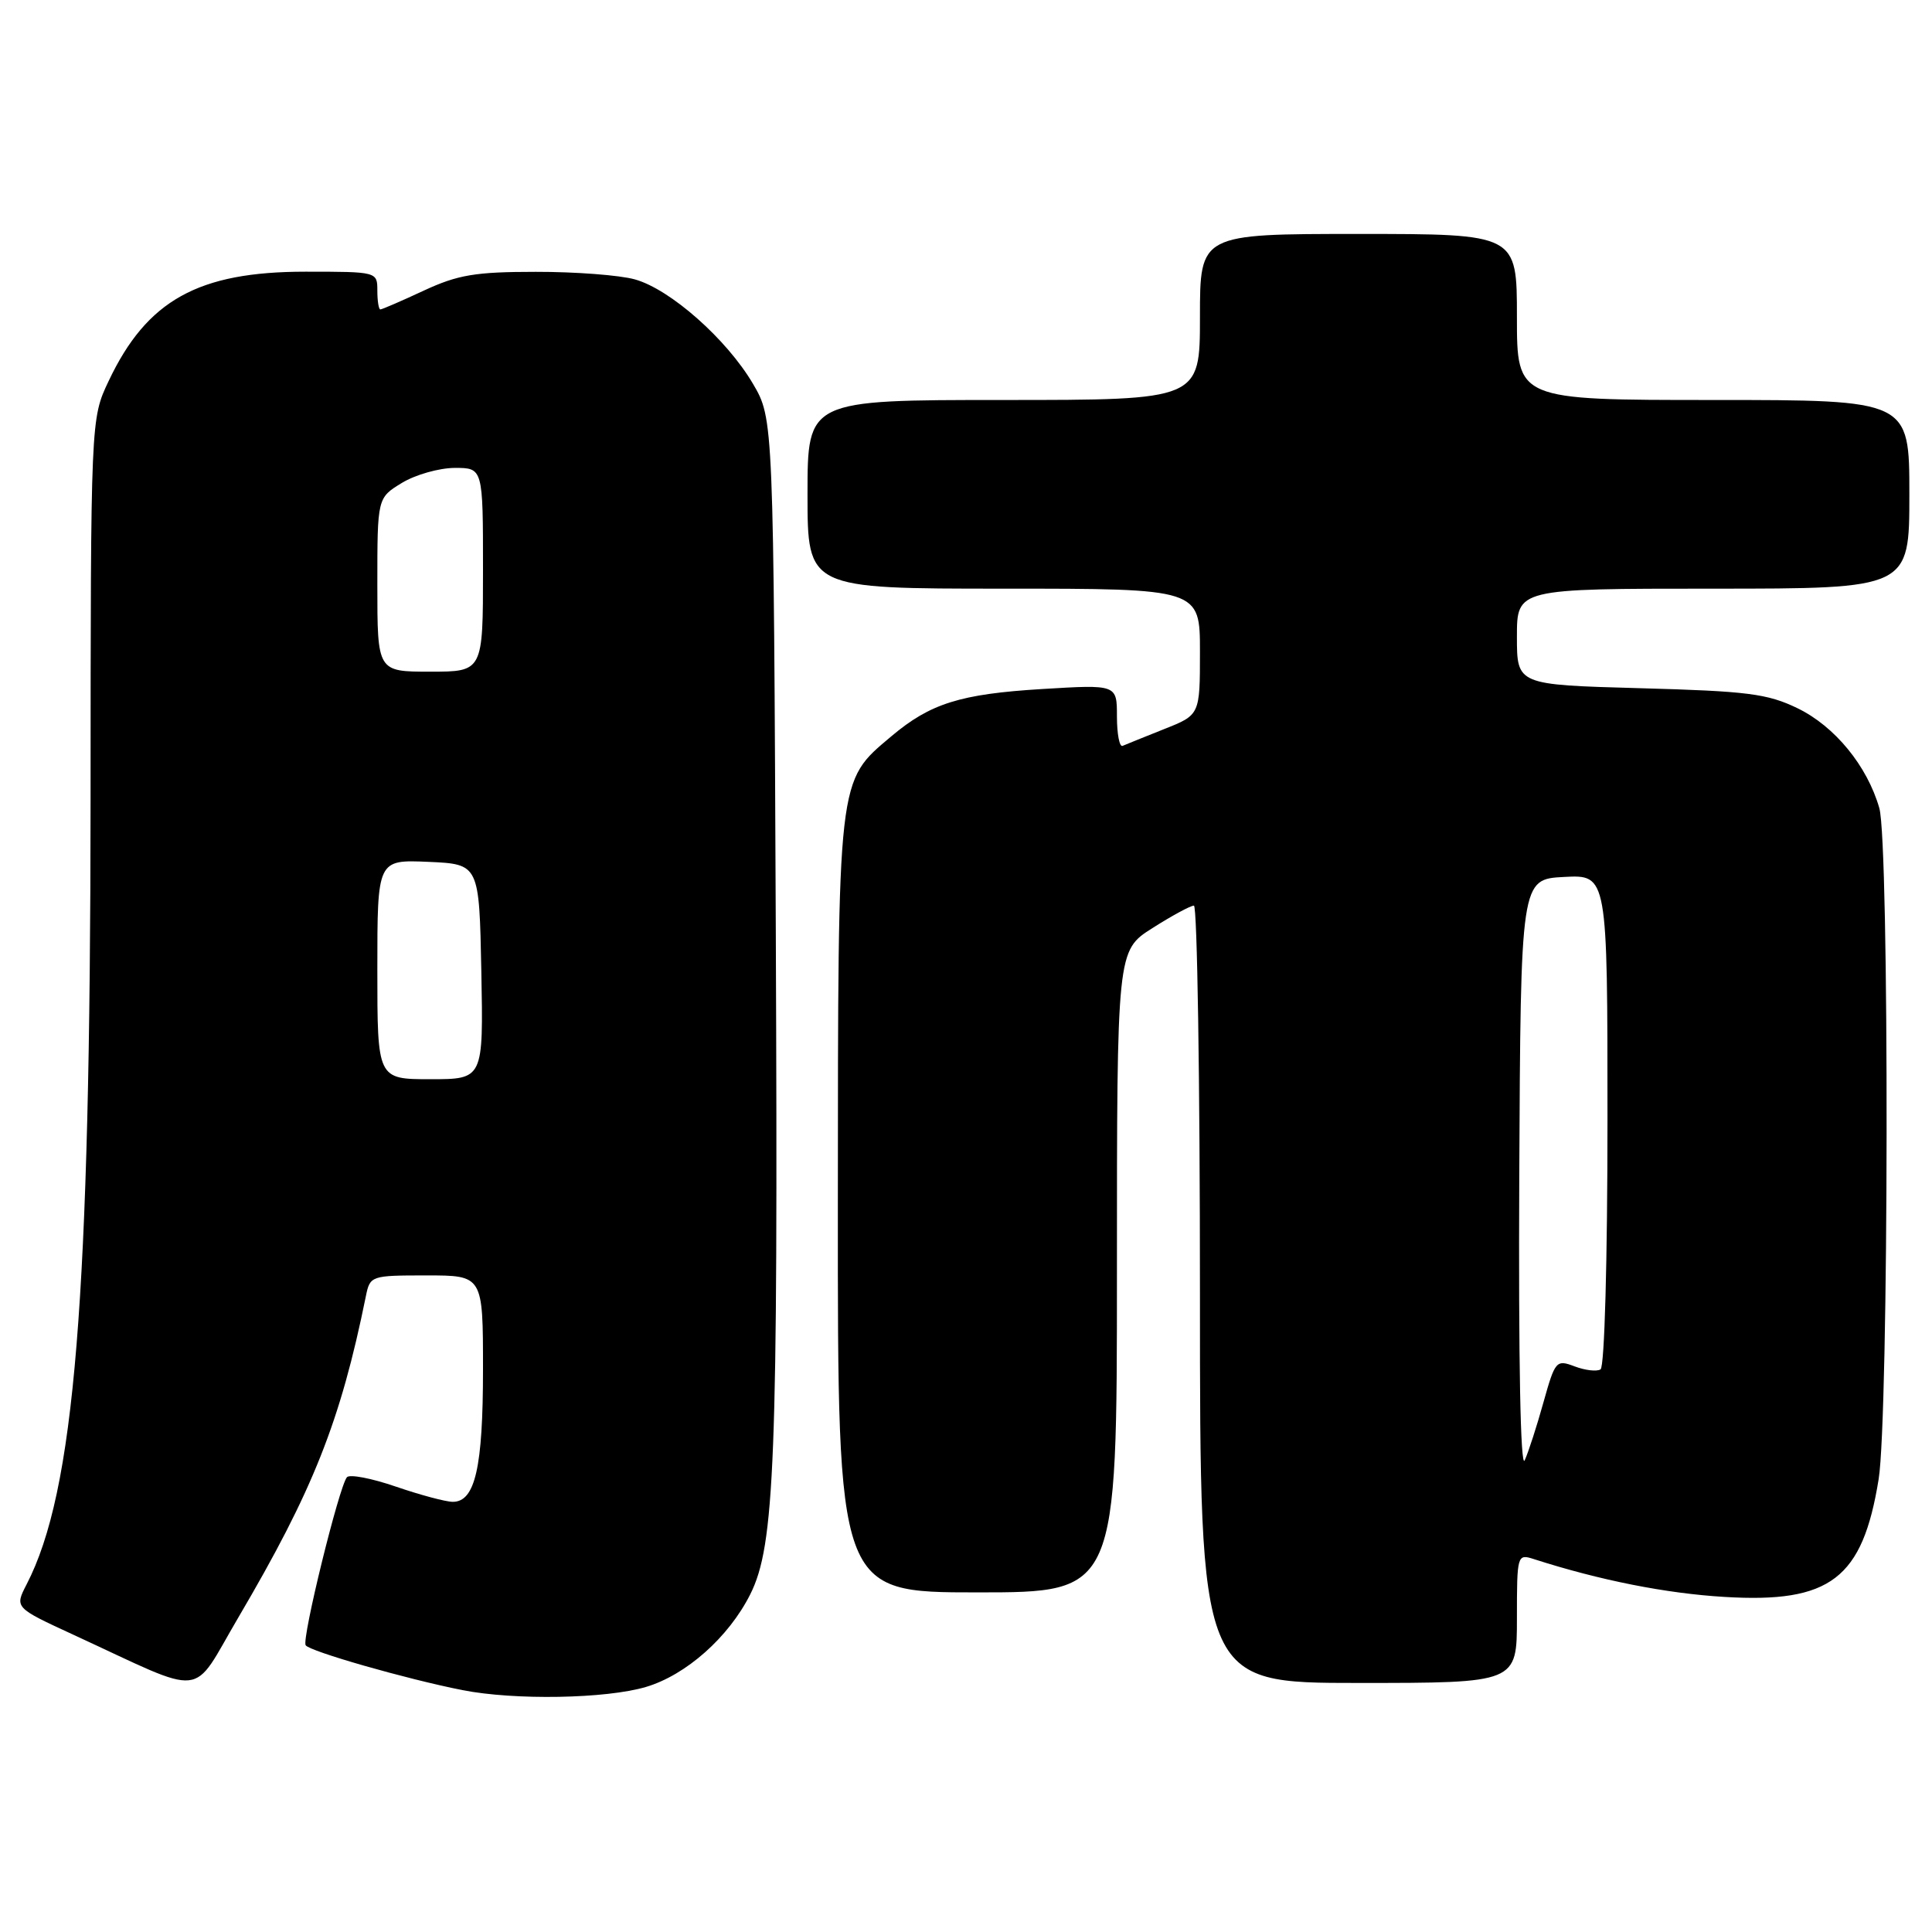 <?xml version="1.0" encoding="UTF-8" standalone="no"?>
<!DOCTYPE svg PUBLIC "-//W3C//DTD SVG 1.1//EN" "http://www.w3.org/Graphics/SVG/1.1/DTD/svg11.dtd" >
<svg xmlns="http://www.w3.org/2000/svg" xmlns:xlink="http://www.w3.org/1999/xlink" version="1.1" viewBox="0 0 256 256">
 <g >
 <path fill="currentColor"
d=" M 85.59 223.53 C 90.91 221.95 96.55 216.95 99.41 211.26 C 102.67 204.78 103.10 193.63 102.80 124.00 C 102.50 55.50 102.50 55.50 99.77 50.85 C 96.29 44.94 88.81 38.32 84.12 37.02 C 82.13 36.46 76.22 36.01 71.00 36.02 C 62.98 36.02 60.67 36.41 56.15 38.51 C 53.21 39.88 50.62 41.00 50.40 41.00 C 50.18 41.00 50.00 39.88 50.00 38.50 C 50.00 36.01 49.97 36.00 40.47 36.00 C 26.26 36.00 19.46 39.78 14.39 50.50 C 12.02 55.50 12.02 55.50 12.00 106.00 C 11.97 172.27 9.90 197.63 3.52 209.95 C 1.94 213.02 1.94 213.02 9.72 216.61 C 27.71 224.91 25.19 225.17 31.59 214.31 C 41.48 197.49 45.11 188.36 48.48 171.75 C 49.03 169.04 49.16 169.00 56.52 169.00 C 64.00 169.00 64.00 169.00 64.00 181.45 C 64.00 194.43 62.96 199.00 60.00 199.00 C 59.07 199.00 55.68 198.09 52.47 196.99 C 49.25 195.88 46.33 195.32 45.97 195.74 C 44.93 196.96 39.97 217.14 40.50 218.00 C 40.99 218.80 53.84 222.48 61.28 223.95 C 68.19 225.31 80.29 225.10 85.59 223.53 Z  M 201.00 214.43 C 201.00 206.00 201.04 205.88 203.25 206.59 C 211.99 209.40 220.77 211.14 228.50 211.60 C 242.54 212.45 246.80 209.19 248.93 196.00 C 250.28 187.68 250.36 111.73 249.02 107.08 C 247.42 101.49 243.12 96.24 238.19 93.85 C 234.19 91.91 231.54 91.58 217.30 91.19 C 201.00 90.74 201.00 90.74 201.00 84.37 C 201.00 78.00 201.00 78.00 227.00 78.00 C 253.00 78.00 253.00 78.00 253.00 65.50 C 253.00 53.00 253.00 53.00 227.00 53.00 C 201.00 53.00 201.00 53.00 201.00 42.00 C 201.00 31.00 201.00 31.00 180.00 31.00 C 159.00 31.00 159.00 31.00 159.00 42.00 C 159.00 53.00 159.00 53.00 133.00 53.00 C 107.00 53.00 107.00 53.00 107.00 65.50 C 107.00 78.00 107.00 78.00 133.00 78.00 C 159.00 78.00 159.00 78.00 159.00 86.36 C 159.00 94.73 159.00 94.73 154.25 96.61 C 151.64 97.65 149.17 98.65 148.75 98.83 C 148.34 99.02 148.00 97.26 148.00 94.93 C 148.00 90.70 148.00 90.70 138.08 91.30 C 127.24 91.96 123.27 93.21 118.11 97.56 C 110.92 103.62 111.05 102.52 111.02 159.75 C 111.00 211.00 111.00 211.00 129.50 211.00 C 148.00 211.00 148.00 211.00 148.00 168.48 C 148.00 125.96 148.00 125.96 152.70 122.98 C 155.28 121.34 157.75 120.00 158.20 120.00 C 158.64 120.00 159.00 143.18 159.00 171.50 C 159.00 223.00 159.00 223.00 180.00 223.00 C 201.00 223.00 201.00 223.00 201.00 214.43 Z  M 50.00 128.45 C 50.00 113.91 50.00 113.91 56.75 114.20 C 63.50 114.50 63.50 114.50 63.78 128.75 C 64.05 143.00 64.05 143.00 57.03 143.00 C 50.00 143.00 50.00 143.00 50.00 128.45 Z  M 50.00 77.49 C 50.00 65.97 50.00 65.97 53.25 63.99 C 55.04 62.90 58.19 62.01 60.25 62.00 C 64.00 62.00 64.00 62.00 64.00 75.50 C 64.00 89.00 64.00 89.00 57.00 89.00 C 50.00 89.00 50.00 89.00 50.00 77.49 Z  M 201.31 156.00 C 201.50 116.50 201.50 116.50 207.25 116.20 C 213.00 115.90 213.00 115.90 213.00 148.39 C 213.00 166.99 212.61 181.12 212.08 181.45 C 211.58 181.76 210.03 181.58 208.64 181.05 C 206.21 180.13 206.06 180.31 204.52 185.80 C 203.65 188.93 202.53 192.40 202.03 193.50 C 201.47 194.73 201.20 180.23 201.31 156.00 Z "/>
</g>
</svg>